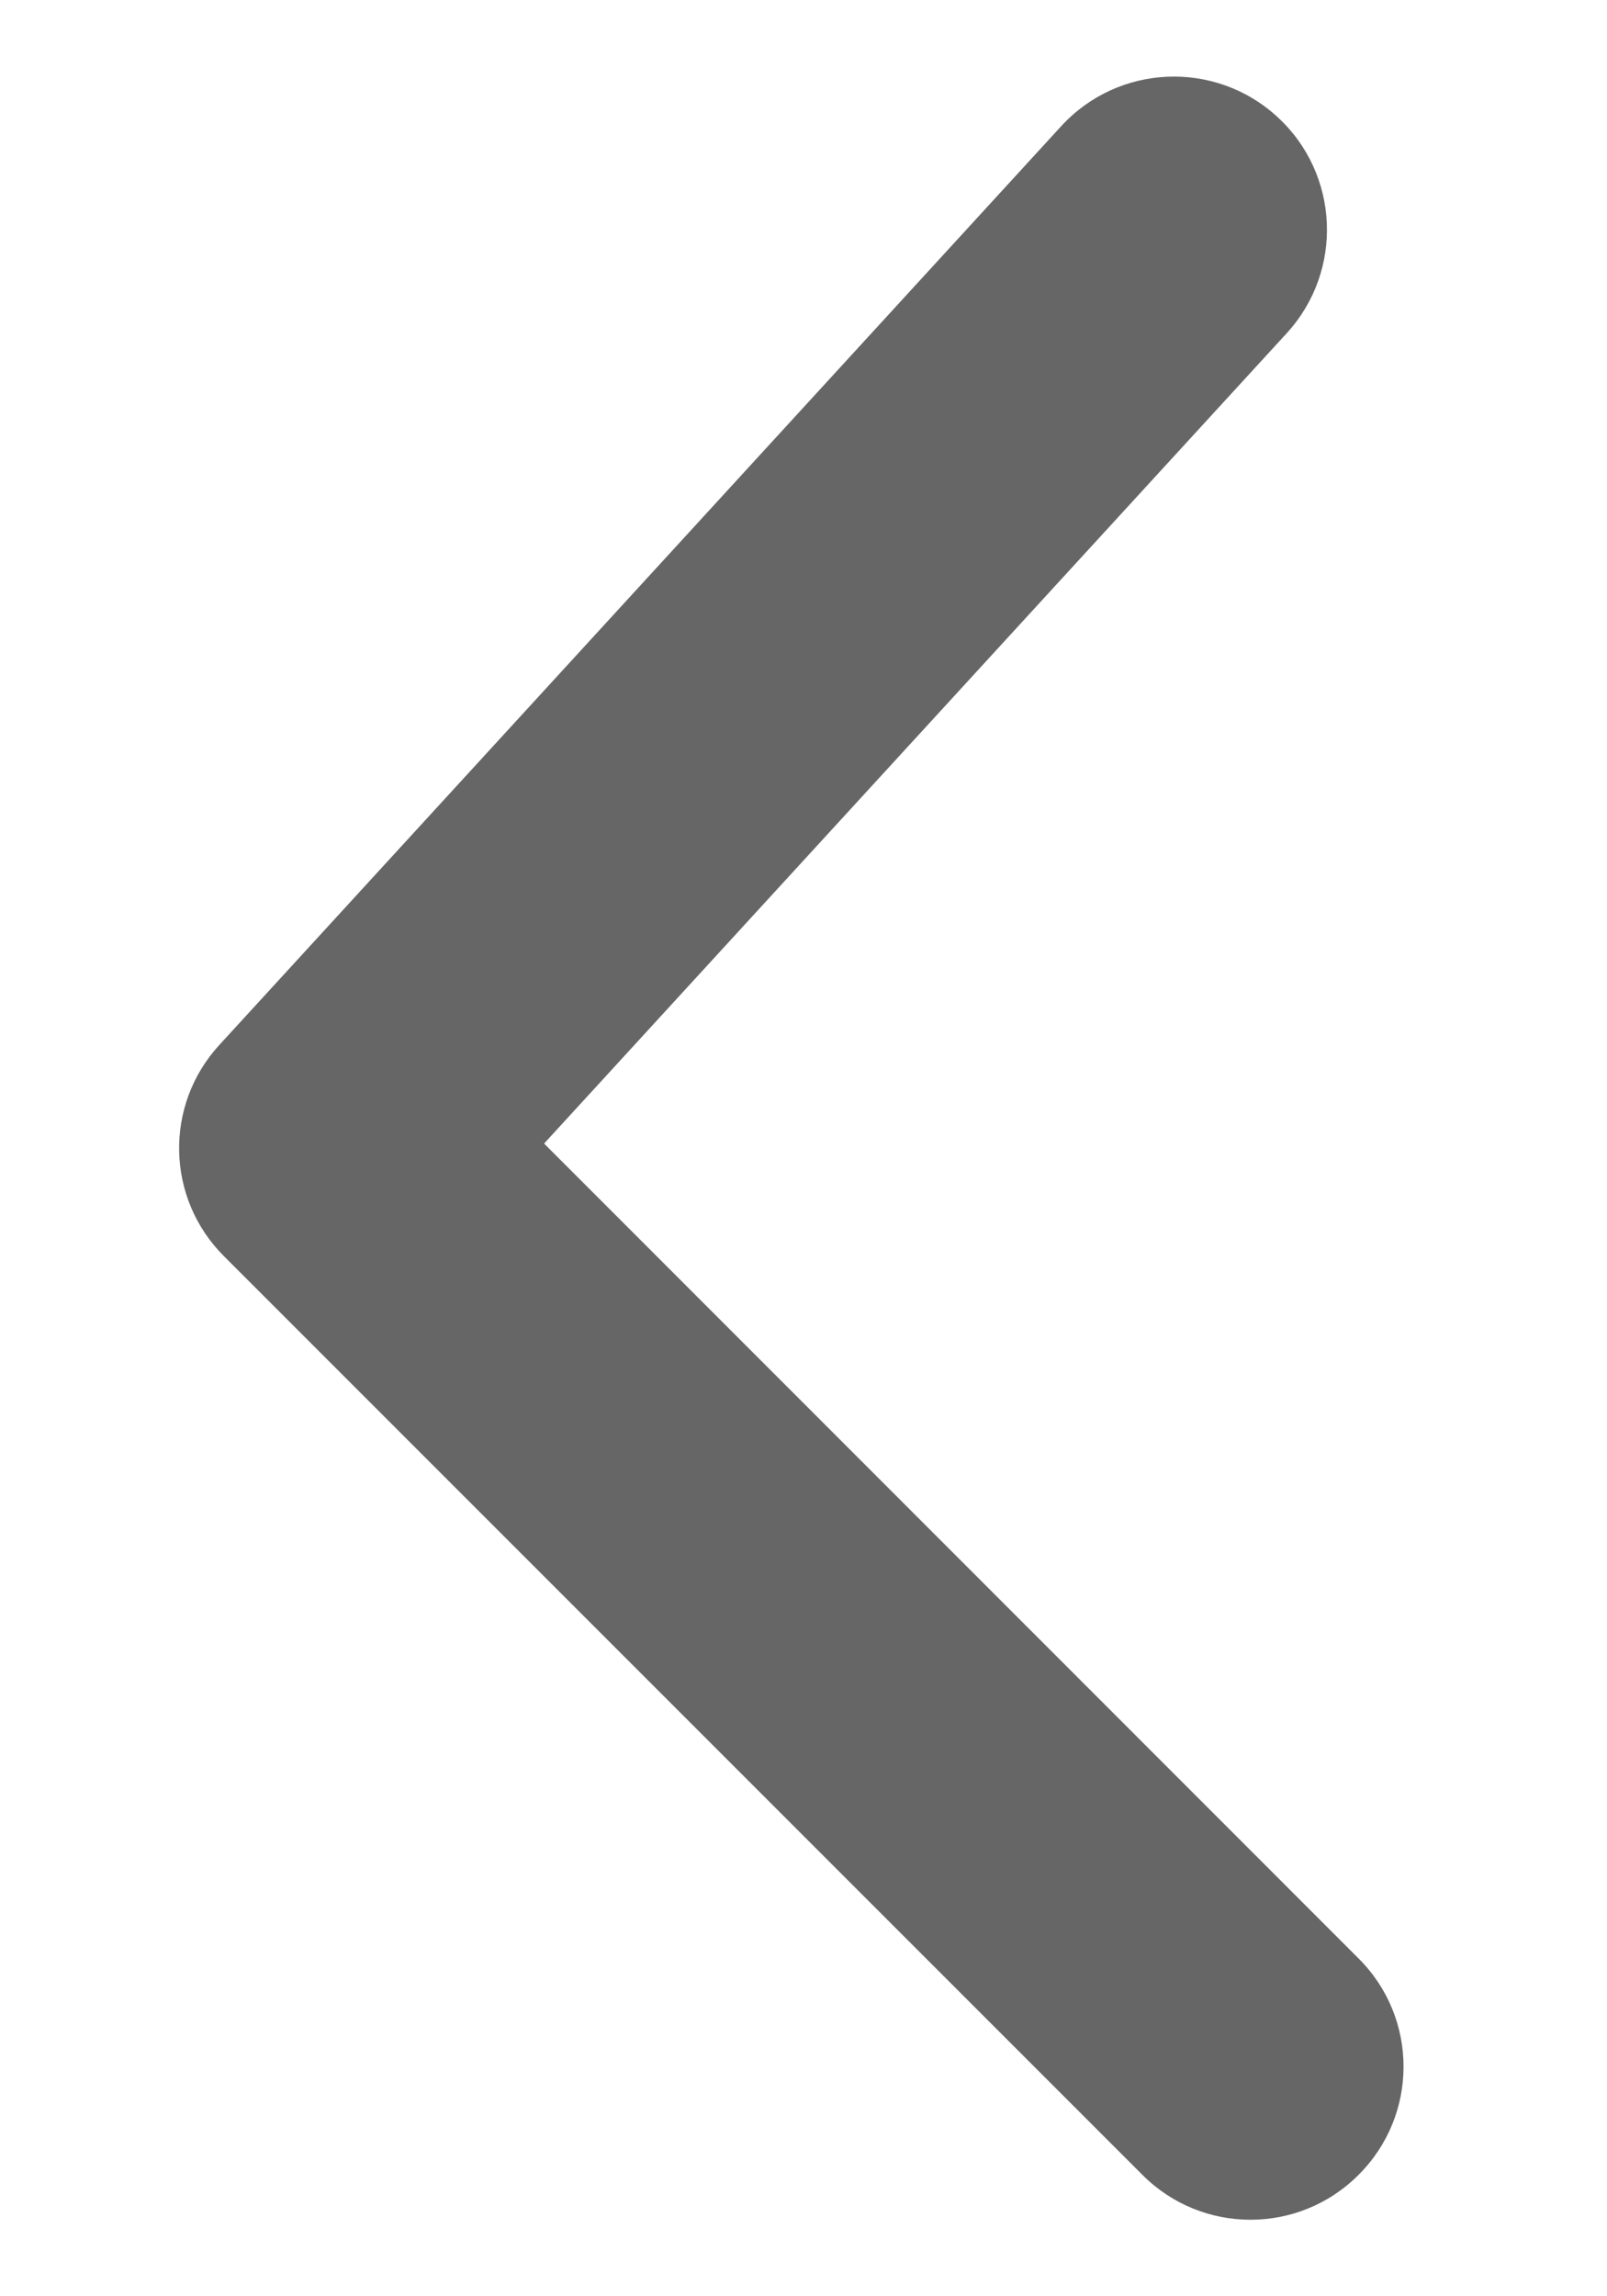 <svg width="7" height="10" viewBox="0 0 7 10" fill="none" xmlns="http://www.w3.org/2000/svg">
<path d="M5.918 8.529C6.179 8.789 6.179 9.211 5.918 9.471C5.658 9.732 5.236 9.732 4.976 9.471L0.976 5.471C0.723 5.219 0.714 4.813 0.956 4.55L4.622 0.55C4.871 0.278 5.293 0.26 5.564 0.509C5.835 0.757 5.854 1.179 5.605 1.451L2.37 4.98L5.918 8.529Z" fill="#666666"/>
</svg>

